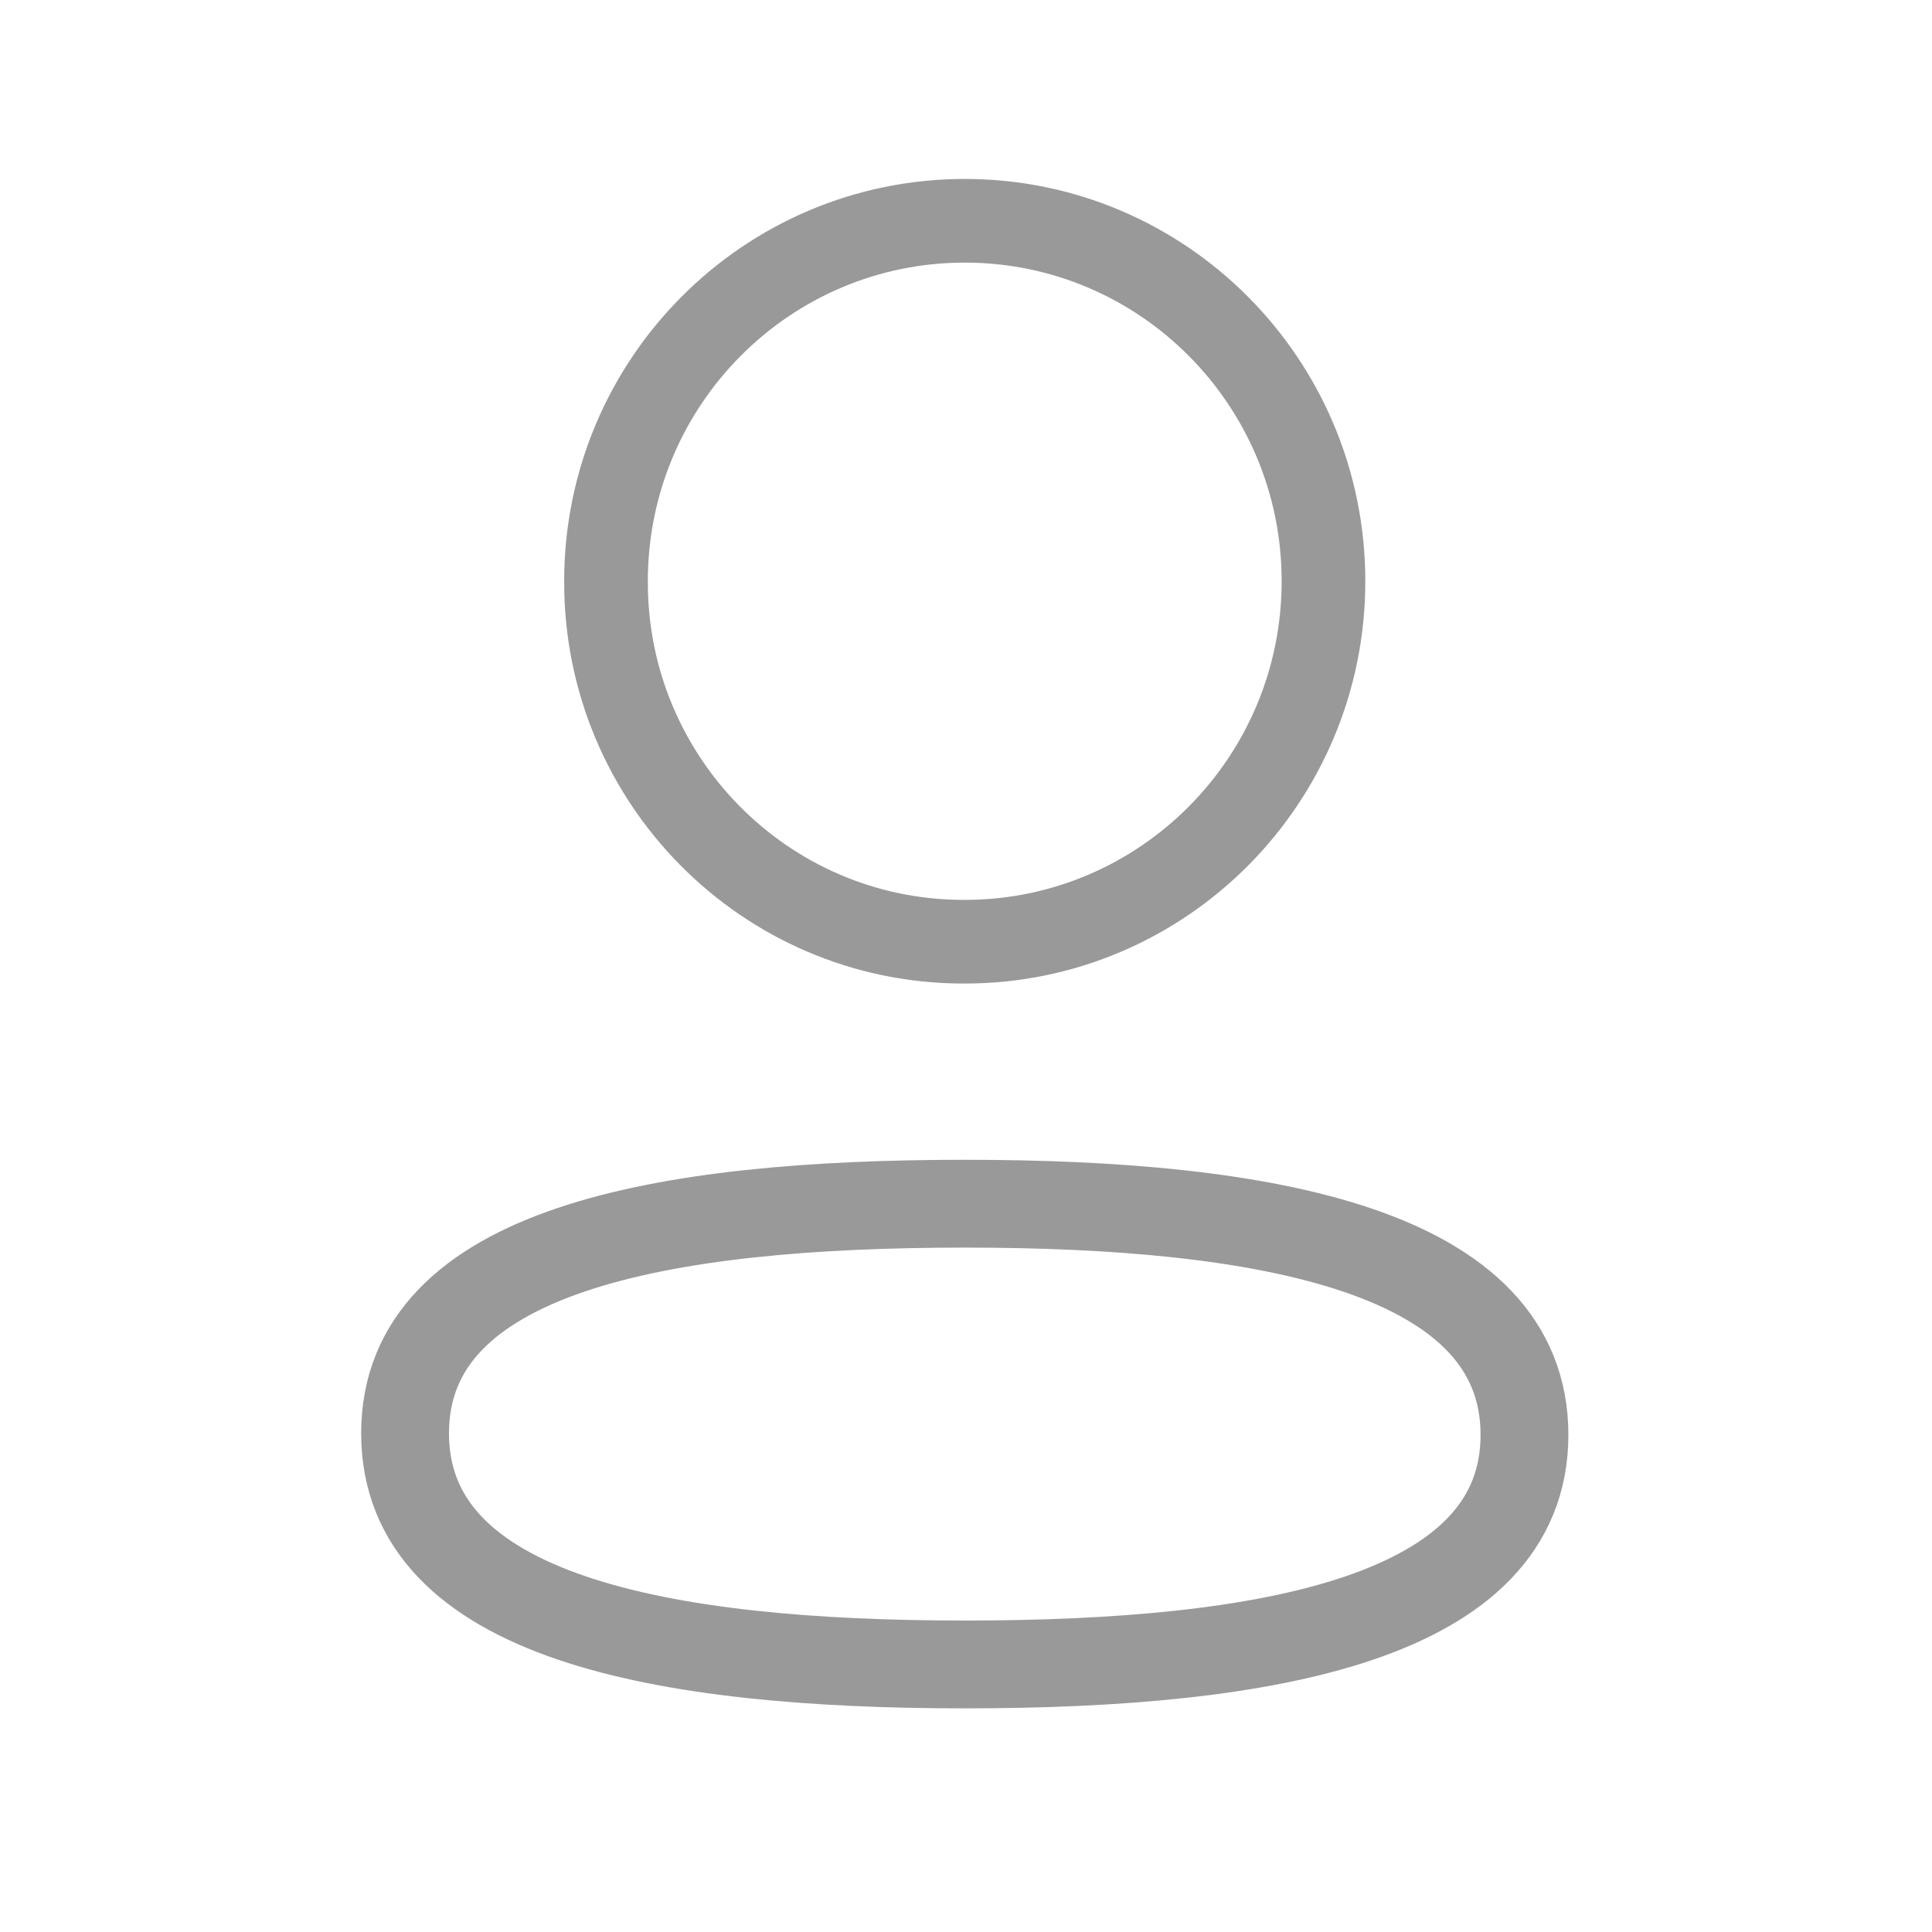 <svg width="33" height="33" viewBox="0 0 33 33" fill="none" xmlns="http://www.w3.org/2000/svg">
<path fill-rule="evenodd" clip-rule="evenodd" d="M16.48 20.56C11.323 20.56 6.919 21.343 6.919 24.481C6.919 27.619 11.295 28.43 16.48 28.43C21.636 28.43 26.039 27.645 26.039 24.509C26.039 21.373 21.664 20.56 16.48 20.56Z" stroke="#999999" stroke-width="1.5" stroke-linecap="round" stroke-linejoin="round"/>
<path fill-rule="evenodd" clip-rule="evenodd" d="M16.479 16.085C19.863 16.085 22.606 13.327 22.606 9.927C22.606 6.527 19.863 3.771 16.479 3.771C13.095 3.771 10.351 6.527 10.351 9.927C10.34 13.316 13.065 16.073 16.436 16.085H16.479Z" stroke="#999999" stroke-width="1.429" stroke-linecap="round" stroke-linejoin="round"/>
</svg>
